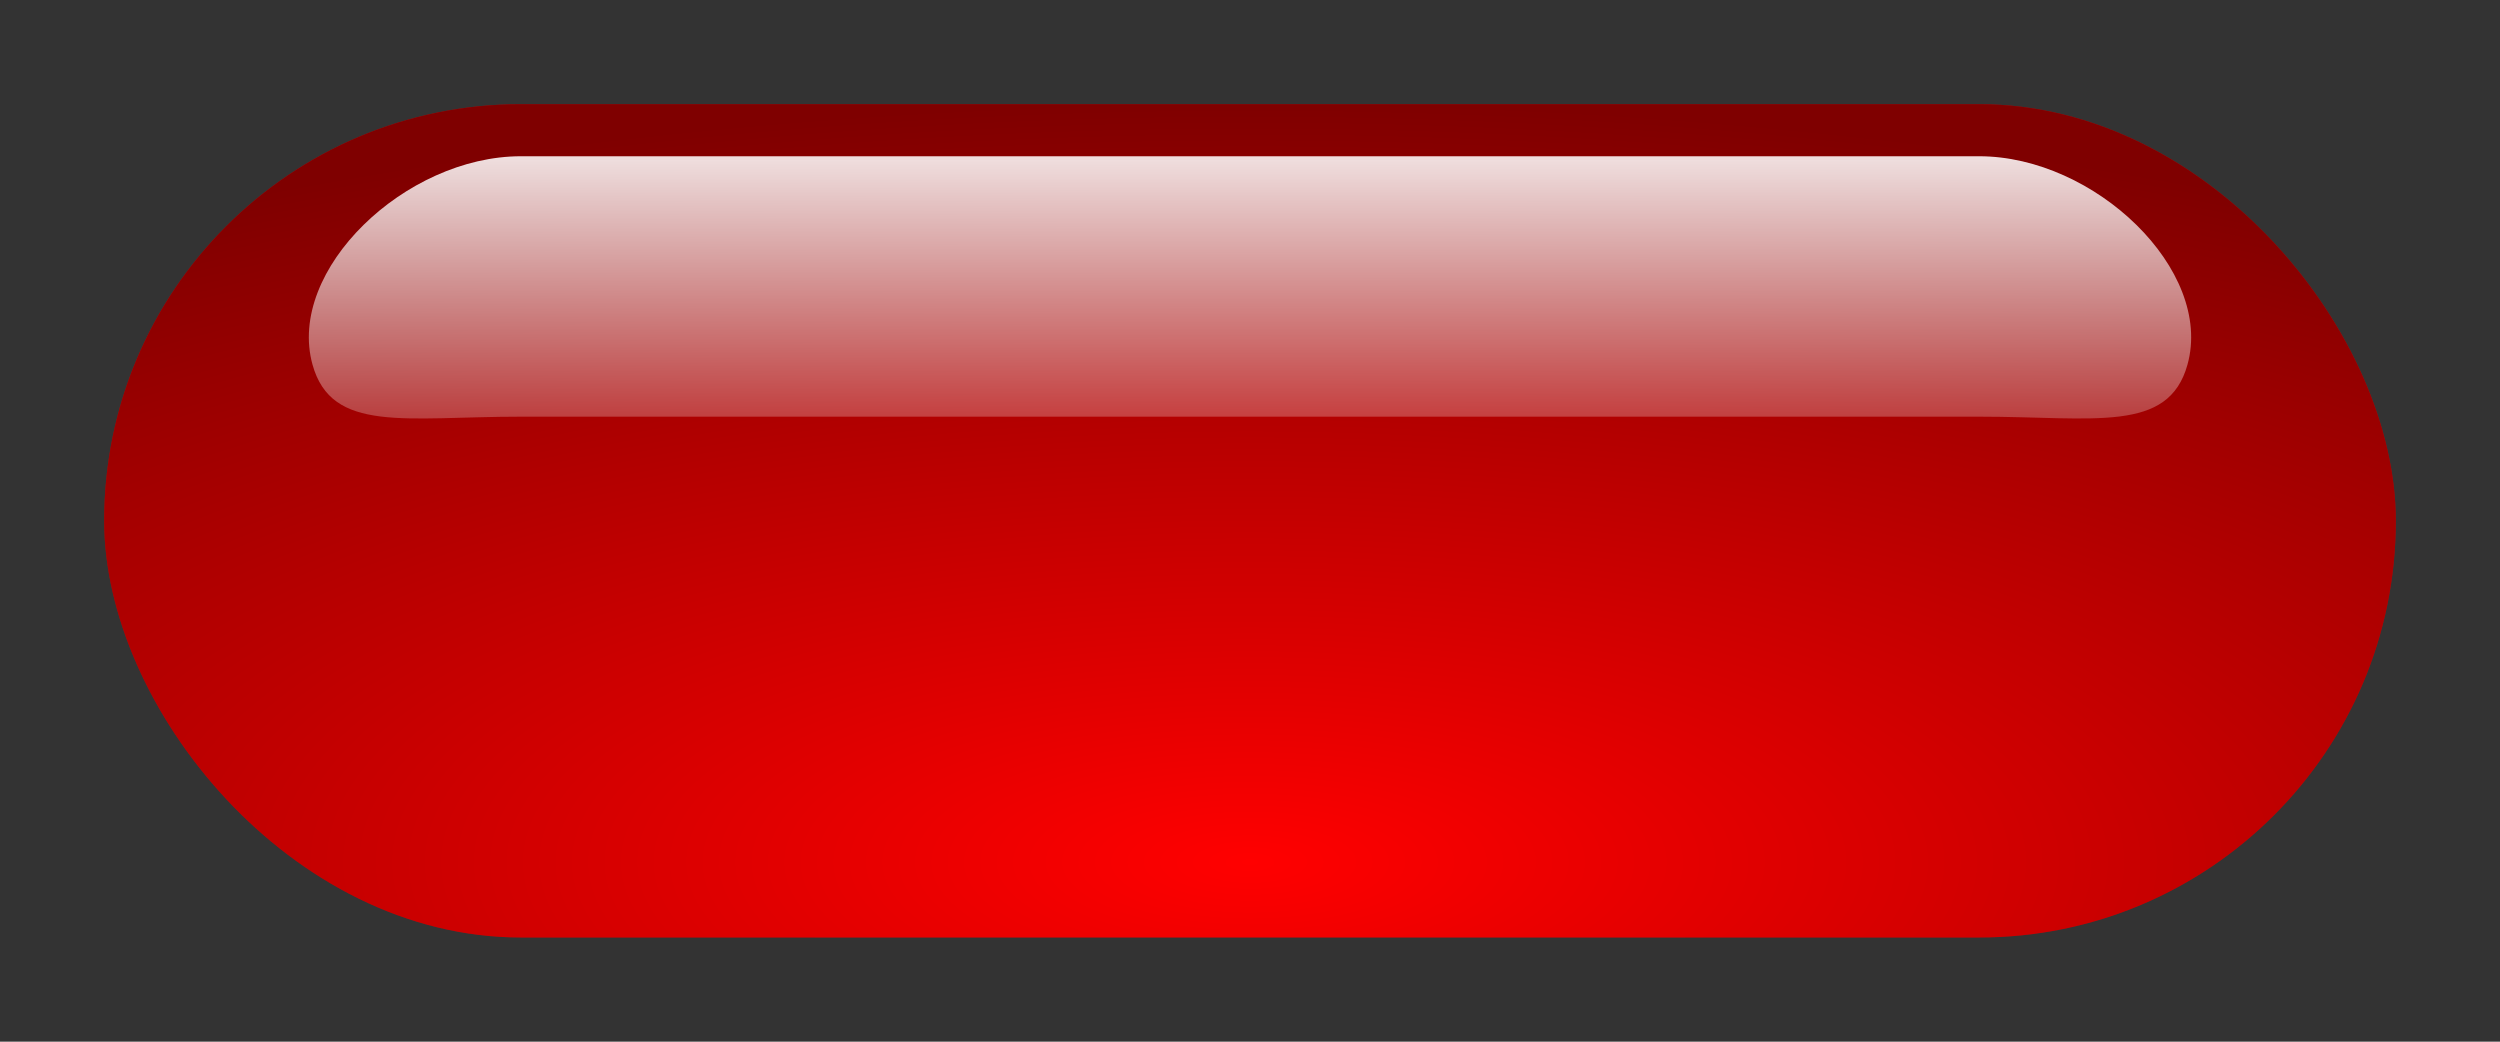 <?xml version="1.0" encoding="UTF-8" standalone="no"?>
<!-- Created with Inkscape (http://www.inkscape.org/) -->

<svg
   xmlns="http://www.w3.org/2000/svg"
   xmlns:xlink="http://www.w3.org/1999/xlink"
   version="1.1"
   width="240"
   height="100"
   pointer-events="none">
  <rect width="100%" height="100%" fill="#333333" stroke="none"/>
  <defs
     id="defs4">
    <linearGradient
       id="linearGradient3159">
      <stop
         id="stop3163"
         style="stop-color:#000000;stop-opacity:0"
         offset="0">
	<animate id="a1" attributeName="stop-opacity" values="0;0.5;0" dur="2s" repeatCount="indefinite"/>
      </stop>
      <stop
         id="stop3161"
         style="stop-color:#000000;stop-opacity:0.5"
         offset="1" />
    </linearGradient>
    <linearGradient
       id="linearGradient3030">
      <stop
         id="stop3032"
         style="stop-color:#ffffff;stop-opacity:1"
         offset="0" />
      <stop
         id="stop3034"
         style="stop-color:#ffffff;stop-opacity:0"
         offset="1" />
    </linearGradient>
    <linearGradient
       x1="120"
       y1="10"
       x2="120"
       y2="50"
       id="linearGradient3113"
       xlink:href="#linearGradient3030"
       gradientUnits="userSpaceOnUse" />
    <radialGradient
       cx="120"
       cy="170"
       r="100"
       fx="120"
       fy="170"
       id="radialGradient3165"
       xlink:href="#linearGradient3159"
       gradientUnits="userSpaceOnUse"
       gradientTransform="matrix(0,-0.727,2,0,-220,170)" />
  </defs>
  <g id="layer1">
    <rect
       width="220"
       height="80"
       ry="40"
       x="10"
       y="10"
       id="ButtonBase"
       style="fill:#ff0000;stroke:none">
      <!--
      <animate id="aWidth" attributeName="width" from="80" to="220" dur="3s"/>
      <animate id="aX"     attributeName="x"     from="80" to="10"  dur="3s"/>
      <animateColor attributeName="fill" values="red;blue;red" dur="12s" repeatCount="indefinite"/>
      -->
    </rect>
    <rect
       width="220"
       height="80"
       ry="40"
       x="10"
       y="10"
       id="ButtonGlow"
       style="fill:url(#radialGradient3165);stroke:none" />
    <path
       d="m 50,15 140,0 c 11.08,0 22.517,10.914 20,20 C 208.166,41.622 201.08,40 190,40 L 50,40 C 38.92,40 31.834,41.623 30,35 27.483,25.914 38.92,15 50,15 z"
       id="ButtonHighlight"
       style="fill:url(#linearGradient3113)" />
  </g>
</svg>
